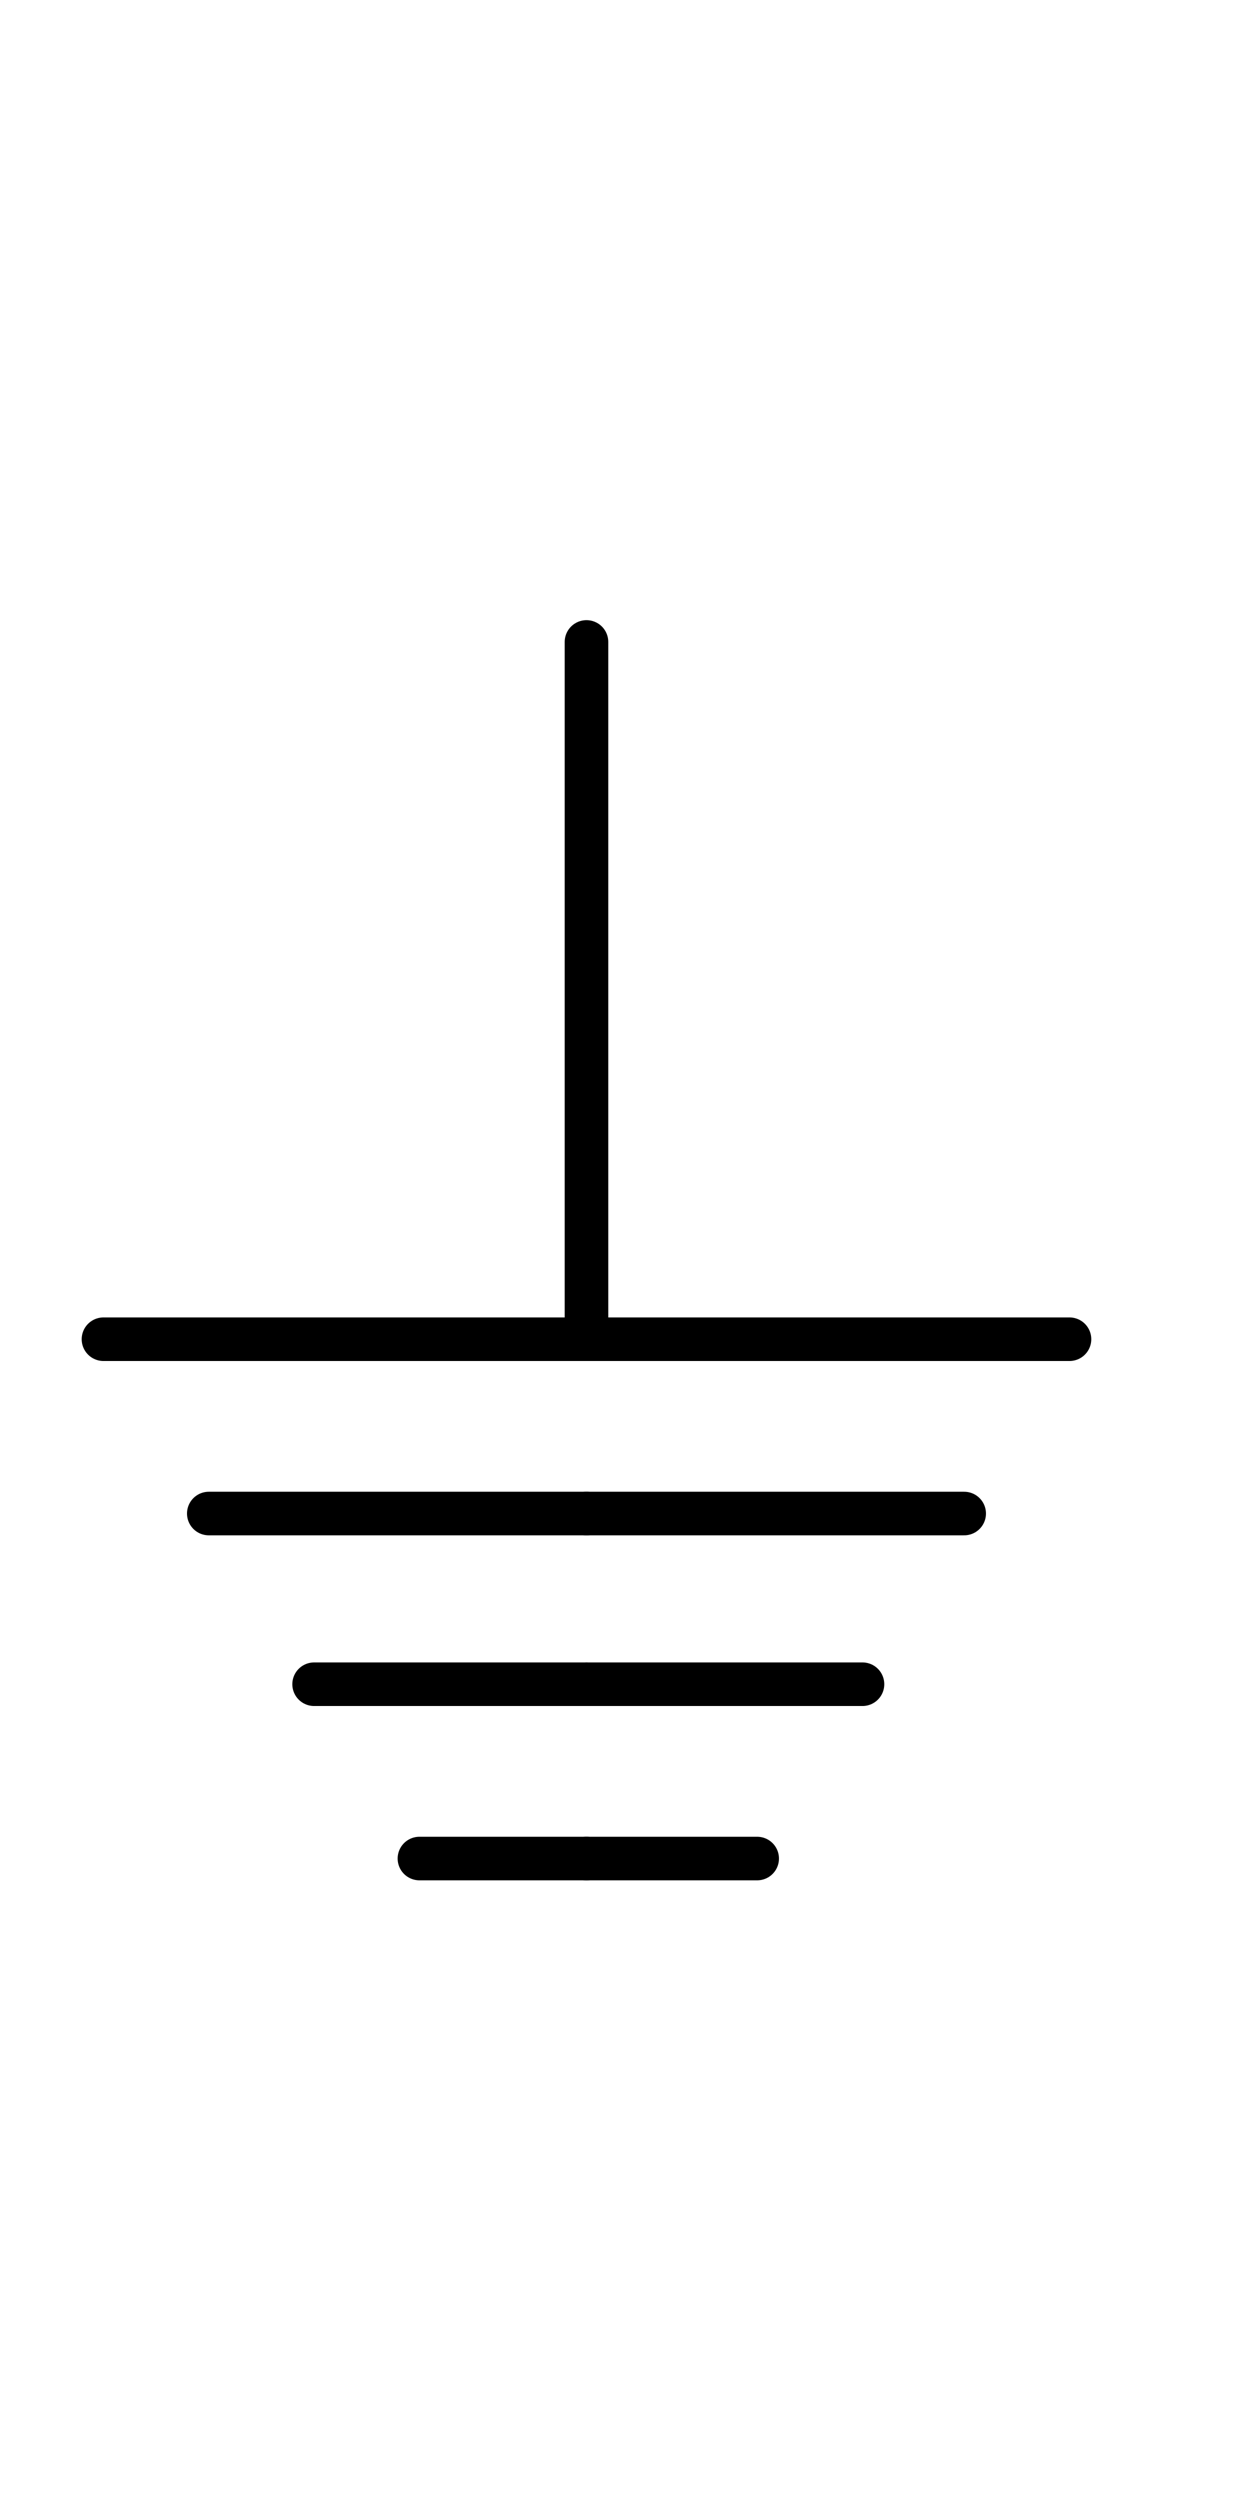 <?xml version="1.0" encoding="UTF-8" standalone="no"?>
<svg
   xmlns:dc="http://purl.org/dc/elements/1.1/"
   xmlns:cc="http://creativecommons.org/ns#"
   xmlns:rdf="http://www.w3.org/1999/02/22-rdf-syntax-ns#"
   xmlns:svg="http://www.w3.org/2000/svg"
   xmlns="http://www.w3.org/2000/svg"
   xmlns:sodipodi="http://sodipodi.sourceforge.net/DTD/sodipodi-0.dtd"
   xmlns:inkscape="http://www.inkscape.org/namespaces/inkscape"
   width="64"
   height="128"
   id="svg2"
   version="1.1"
   inkscape:version="0.48.4 r9939"
   sodipodi:docname="puesta_a_tierra_menu.svg">
  <sodipodi:namedview
     pagecolor="#ffffff"
     bordercolor="#666666"
     borderopacity="1"
     objecttolerance="10"
     gridtolerance="10"
     guidetolerance="10"
     inkscape:pageopacity="0"
     inkscape:pageshadow="2"
     inkscape:window-width="1364"
     inkscape:window-height="718"
     id="namedview647"
     showgrid="true"
     fit-margin-top="0"
     fit-margin-left="0"
     fit-margin-right="0"
     fit-margin-bottom="0"
     inkscape:zoom="5.6568542"
     inkscape:cx="63.263631"
     inkscape:cy="55.623961"
     inkscape:window-x="0"
     inkscape:window-y="25"
     inkscape:window-maximized="1"
     inkscape:current-layer="layer2"
     showguides="true"
     inkscape:guide-bbox="true">
    <inkscape:grid
       type="xygrid"
       id="grid3626"
       empspacing="5"
       visible="true"
       enabled="true"
       snapvisiblegridlinesonly="true" />
    <sodipodi:guide
       orientation="0,1"
       position="64,64"
       id="guide3068" />
    <sodipodi:guide
       orientation="1,0"
       position="64,69.625"
       id="guide3070" />
  </sodipodi:namedview>
  <desc
     id="desc4">/home/snappler/Escritorio/Simbolos-C DXF_2000.dxf - scale = 0.536199</desc>
  <defs
     id="defs6">
    <marker
       id="DistanceX"
       orient="auto"
       refX="0"
       refY="0"
       style="overflow:visible">
      <path
         d="M 3,-3 -3,3 M 0,-5 0,5"
         style="stroke:#000000;stroke-width:0.5"
         id="path9"
         inkscape:connector-curvature="0" />
    </marker>
    <pattern
       height="8"
       id="Hatch"
       patternUnits="userSpaceOnUse"
       width="8"
       x="0"
       y="0">
      <path
         d="M8 4 l-4,4"
         linecap="square"
         stroke="#000000"
         stroke-width="0.25"
         id="path12" />
      <path
         d="M6 2 l-4,4"
         linecap="square"
         stroke="#000000"
         stroke-width="0.25"
         id="path14" />
      <path
         d="M4 0 l-4,4"
         linecap="square"
         stroke="#000000"
         stroke-width="0.25"
         id="path16" />
    </pattern>
    <symbol
       id="*MODEL_SPACE" />
    <symbol
       id="*PAPER_SPACE" />
    <symbol
       id="POSTE-RD">
      <path
         d="m -10769658,11642373 7,0"
         style="fill:none;stroke:#000000"
         id="path21"
         inkscape:connector-curvature="0" />
      <path
         d="m -10769666,11642377 6,-8"
         style="fill:none;stroke:#000000"
         id="path23"
         inkscape:connector-curvature="0" />
      <path
         d="m -10769658,11642373 a 5,5 0 1 0 -10,0 5,5 0 1 0 10,0 z"
         style="fill:none;stroke:#000000"
         id="path25"
         inkscape:connector-curvature="0" />
      <path
         d="m -10769659,11642376 -8,-6"
         style="fill:none;stroke:#000000"
         id="path27"
         inkscape:connector-curvature="0" />
      <path
         d="m -10769645,11642373 -6,-2 0,4 z"
         style="fill:#000000"
         id="path29"
         inkscape:connector-curvature="0" />
    </symbol>
    <symbol
       id="POSTE-CP">
      <path
         d="m -10769658,11642373 a 5,5 0 1 0 -10,0 5,5 0 1 0 10,0 z"
         style="fill:none;stroke:#000000"
         id="path32"
         inkscape:connector-curvature="0" />
      <path
         d="m -10769666,11642377 6,-8"
         style="fill:none;stroke:#000000"
         id="path34"
         inkscape:connector-curvature="0" />
      <path
         d="m -10769648,11642370 0,6"
         style="fill:none;stroke:#000000"
         id="path36"
         inkscape:connector-curvature="0" />
      <path
         d="m -10769659,11642375 11,1"
         style="fill:none;stroke:#000000"
         id="path38"
         inkscape:connector-curvature="0" />
      <path
         d="m -10769659,11642371 11,-1"
         style="fill:none;stroke:#000000"
         id="path40"
         inkscape:connector-curvature="0" />
      <path
         d="m -10769659,11642376 -8,-6"
         style="fill:none;stroke:#000000"
         id="path42"
         inkscape:connector-curvature="0" />
    </symbol>
    <symbol
       id="POSTE-MA">
      <path
         d="m -10769658,11642373 a 5,5 0 1 0 -10,0 5,5 0 1 0 10,0 z"
         style="fill:none;stroke:#000000"
         id="path45"
         inkscape:connector-curvature="0" />
      <path
         d="m -10769659,11642376 -8,-6"
         style="fill:none;stroke:#000000"
         id="path47"
         inkscape:connector-curvature="0" />
      <path
         d="m -10769666,11642377 6,-8"
         style="fill:none;stroke:#000000"
         id="path49"
         inkscape:connector-curvature="0" />
    </symbol>
    <symbol
       id="POSTE-HA">
      <path
         d="m -10769656,11642373 a 7.22,7.22 0 1 0 -14,0 7.22,7.22 0 1 0 14,0 z"
         style="fill:none;stroke:#000000"
         id="path52"
         inkscape:connector-curvature="0" />
      <path
         d="m -10769663,11642366 0,14"
         style="fill:none;stroke:#000000"
         id="path54"
         inkscape:connector-curvature="0" />
      <path
         d="m -10769656,11642373 -7,-7 0,14 z"
         style="fill:#000000"
         id="path56"
         inkscape:connector-curvature="0" />
    </symbol>
    <symbol
       id="PAT">
      <path
         d="m -10769663,11642373 0,8"
         style="fill:none;stroke:#000000"
         id="path59"
         inkscape:connector-curvature="0" />
      <path
         d="m -10769663,11642381 5,0"
         style="fill:none;stroke:#000000"
         id="path61"
         inkscape:connector-curvature="0" />
      <path
         d="m -10769663,11642383 4,0"
         style="fill:none;stroke:#000000"
         id="path63"
         inkscape:connector-curvature="0" />
      <path
         d="m -10769663,11642384 3,0"
         style="fill:none;stroke:#000000"
         id="path65"
         inkscape:connector-curvature="0" />
      <path
         d="m -10769663,11642386 2,0"
         style="fill:none;stroke:#000000"
         id="path67"
         inkscape:connector-curvature="0" />
      <path
         d="m -10769663,11642381 -5,0"
         style="fill:none;stroke:#000000"
         id="path69"
         inkscape:connector-curvature="0" />
      <path
         d="m -10769663,11642386 -2,0"
         style="fill:none;stroke:#000000"
         id="path71"
         inkscape:connector-curvature="0" />
      <path
         d="m -10769663,11642384 -3,0"
         style="fill:none;stroke:#000000"
         id="path73"
         inkscape:connector-curvature="0" />
      <path
         d="m -10769663,11642383 -4,0"
         style="fill:none;stroke:#000000"
         id="path75"
         inkscape:connector-curvature="0" />
    </symbol>
    <symbol
       id="PAT-7">
      <path
         inkscape:connector-curvature="0"
         id="path59-5"
         style="fill:none;stroke:#000000"
         d="m -10769663,11642373 0,8" />
      <path
         inkscape:connector-curvature="0"
         id="path61-1"
         style="fill:none;stroke:#000000"
         d="m -10769663,11642381 5,0" />
      <path
         inkscape:connector-curvature="0"
         id="path63-1"
         style="fill:none;stroke:#000000"
         d="m -10769663,11642383 4,0" />
      <path
         inkscape:connector-curvature="0"
         id="path65-8"
         style="fill:none;stroke:#000000"
         d="m -10769663,11642384 3,0" />
      <path
         inkscape:connector-curvature="0"
         id="path67-9"
         style="fill:none;stroke:#000000"
         d="m -10769663,11642386 2,0" />
      <path
         inkscape:connector-curvature="0"
         id="path69-2"
         style="fill:none;stroke:#000000"
         d="m -10769663,11642381 -5,0" />
      <path
         inkscape:connector-curvature="0"
         id="path71-2"
         style="fill:none;stroke:#000000"
         d="m -10769663,11642386 -2,0" />
      <path
         inkscape:connector-curvature="0"
         id="path73-7"
         style="fill:none;stroke:#000000"
         d="m -10769663,11642384 -3,0" />
      <path
         inkscape:connector-curvature="0"
         id="path75-1"
         style="fill:none;stroke:#000000"
         d="m -10769663,11642383 -4,0" />
    </symbol>
    <symbol
       id="POSTE-HA-1">
      <path
         inkscape:connector-curvature="0"
         id="path52-0"
         style="fill:none;stroke:#000000"
         d="m -10769656,11642373 a 7.22,7.22 0 1 0 -14,0 7.22,7.22 0 1 0 14,0 z" />
      <path
         inkscape:connector-curvature="0"
         id="path54-7"
         style="fill:none;stroke:#000000"
         d="m -10769663,11642366 0,14" />
      <path
         inkscape:connector-curvature="0"
         id="path56-3"
         style="fill:#000000"
         d="m -10769656,11642373 -7,-7 0,14 z" />
    </symbol>
    <symbol
       id="POSTE-MA-4">
      <path
         inkscape:connector-curvature="0"
         id="path45-5"
         style="fill:none;stroke:#000000"
         d="m -10769658,11642373 a 5,5 0 1 0 -10,0 5,5 0 1 0 10,0 z" />
      <path
         inkscape:connector-curvature="0"
         id="path47-0"
         style="fill:none;stroke:#000000"
         d="m -10769659,11642376 -8,-6" />
      <path
         inkscape:connector-curvature="0"
         id="path49-2"
         style="fill:none;stroke:#000000"
         d="m -10769666,11642377 6,-8" />
    </symbol>
    <symbol
       id="POSTE-CP-6">
      <path
         inkscape:connector-curvature="0"
         id="path32-5"
         style="fill:none;stroke:#000000"
         d="m -10769658,11642373 a 5,5 0 1 0 -10,0 5,5 0 1 0 10,0 z" />
      <path
         inkscape:connector-curvature="0"
         id="path34-5"
         style="fill:none;stroke:#000000"
         d="m -10769666,11642377 6,-8" />
      <path
         inkscape:connector-curvature="0"
         id="path36-8"
         style="fill:none;stroke:#000000"
         d="m -10769648,11642370 0,6" />
      <path
         inkscape:connector-curvature="0"
         id="path38-8"
         style="fill:none;stroke:#000000"
         d="m -10769659,11642375 11,1" />
      <path
         inkscape:connector-curvature="0"
         id="path40-1"
         style="fill:none;stroke:#000000"
         d="m -10769659,11642371 11,-1" />
      <path
         inkscape:connector-curvature="0"
         id="path42-9"
         style="fill:none;stroke:#000000"
         d="m -10769659,11642376 -8,-6" />
    </symbol>
    <symbol
       id="POSTE-RD-3">
      <path
         inkscape:connector-curvature="0"
         id="path21-0"
         style="fill:none;stroke:#000000"
         d="m -10769658,11642373 7,0" />
      <path
         inkscape:connector-curvature="0"
         id="path23-4"
         style="fill:none;stroke:#000000"
         d="m -10769666,11642377 6,-8" />
      <path
         inkscape:connector-curvature="0"
         id="path25-2"
         style="fill:none;stroke:#000000"
         d="m -10769658,11642373 a 5,5 0 1 0 -10,0 5,5 0 1 0 10,0 z" />
      <path
         inkscape:connector-curvature="0"
         id="path27-5"
         style="fill:none;stroke:#000000"
         d="m -10769659,11642376 -8,-6" />
      <path
         inkscape:connector-curvature="0"
         id="path29-9"
         style="fill:#000000"
         d="m -10769645,11642373 -6,-2 0,4 z" />
    </symbol>
    <symbol
       id="*PAPER_SPACE-7" />
    <symbol
       id="*MODEL_SPACE-6" />
    <pattern
       y="0"
       x="0"
       width="8"
       patternUnits="userSpaceOnUse"
       id="Hatch-2"
       height="8">
      <path
         id="path12-6"
         stroke-width="0.25"
         stroke="#000000"
         linecap="square"
         d="M8 4 l-4,4" />
      <path
         id="path14-9"
         stroke-width="0.25"
         stroke="#000000"
         linecap="square"
         d="M6 2 l-4,4" />
      <path
         id="path16-2"
         stroke-width="0.25"
         stroke="#000000"
         linecap="square"
         d="M4 0 l-4,4" />
    </pattern>
    <marker
       style="overflow:visible"
       refY="0"
       refX="0"
       orient="auto"
       id="DistanceX-6">
      <path
         inkscape:connector-curvature="0"
         id="path9-3"
         style="stroke:#000000;stroke-width:0.5"
         d="M 3,-3 -3,3 M 0,-5 0,5" />
    </marker>
  </defs>
  <g
     inkscape:groupmode="layer"
     id="layer2"
     inkscape:label="Capa">
    <g
       transform="matrix(3.099,0,0,-3.099,30.028,68.568)"
       style="display:inline"
       id="g3147">
      <path
         d="m 0,0 0,-11.52 7.98,0"
         style="fill:none;stroke:#000000;stroke-width:0.72;stroke-linecap:round;stroke-linejoin:round;stroke-miterlimit:10;stroke-opacity:1;stroke-dasharray:none;display:inline"
         id="path150"
         inkscape:connector-curvature="0"
         transform="translate(0,11.52)" />
      <path
         d="M 0,0 6.24,0"
         style="fill:none;stroke:#000000;stroke-width:0.72;stroke-linecap:round;stroke-linejoin:round;stroke-miterlimit:10;stroke-opacity:1;stroke-dasharray:none;display:inline"
         id="path154"
         inkscape:connector-curvature="0"
         transform="translate(0,-2.88)" />
      <path
         d="M 0,0 4.56,0"
         style="fill:none;stroke:#000000;stroke-width:0.72;stroke-linecap:round;stroke-linejoin:round;stroke-miterlimit:10;stroke-opacity:1;stroke-dasharray:none;display:inline"
         id="path158"
         inkscape:connector-curvature="0"
         transform="translate(0,-5.7)" />
      <path
         d="M 0,0 2.82,0"
         style="fill:none;stroke:#000000;stroke-width:0.72;stroke-linecap:round;stroke-linejoin:round;stroke-miterlimit:10;stroke-opacity:1;stroke-dasharray:none;display:inline"
         id="path162"
         inkscape:connector-curvature="0"
         transform="translate(0,-8.58)" />
      <path
         d="M 0,0 -7.98,0"
         style="fill:none;stroke:#000000;stroke-width:0.72;stroke-linecap:round;stroke-linejoin:round;stroke-miterlimit:10;stroke-opacity:1;stroke-dasharray:none"
         id="path166"
         inkscape:connector-curvature="0" />
      <path
         inkscape:connector-curvature="0"
         id="path170"
         style="fill:none;stroke:#000000;stroke-width:0.72;stroke-linecap:round;stroke-linejoin:round;stroke-miterlimit:10;stroke-opacity:1;stroke-dasharray:none"
         d="m 0,-8.58 -2.76,0" />
      <g
         transform="translate(0,-5.7)"
         id="g172">
        <path
           inkscape:connector-curvature="0"
           id="path174"
           style="fill:none;stroke:#000000;stroke-width:0.72;stroke-linecap:round;stroke-linejoin:round;stroke-miterlimit:10;stroke-opacity:1;stroke-dasharray:none"
           d="M 0,0 -4.5,0" />
        <g
           transform="translate(0,2.82)"
           id="g176">
          <path
             inkscape:connector-curvature="0"
             id="path178"
             style="fill:none;stroke:#000000;stroke-width:0.72;stroke-linecap:round;stroke-linejoin:round;stroke-miterlimit:10;stroke-opacity:1;stroke-dasharray:none"
             d="M 0,0 -6.24,0" />
        </g>
      </g>
    </g>
  </g>
</svg>
